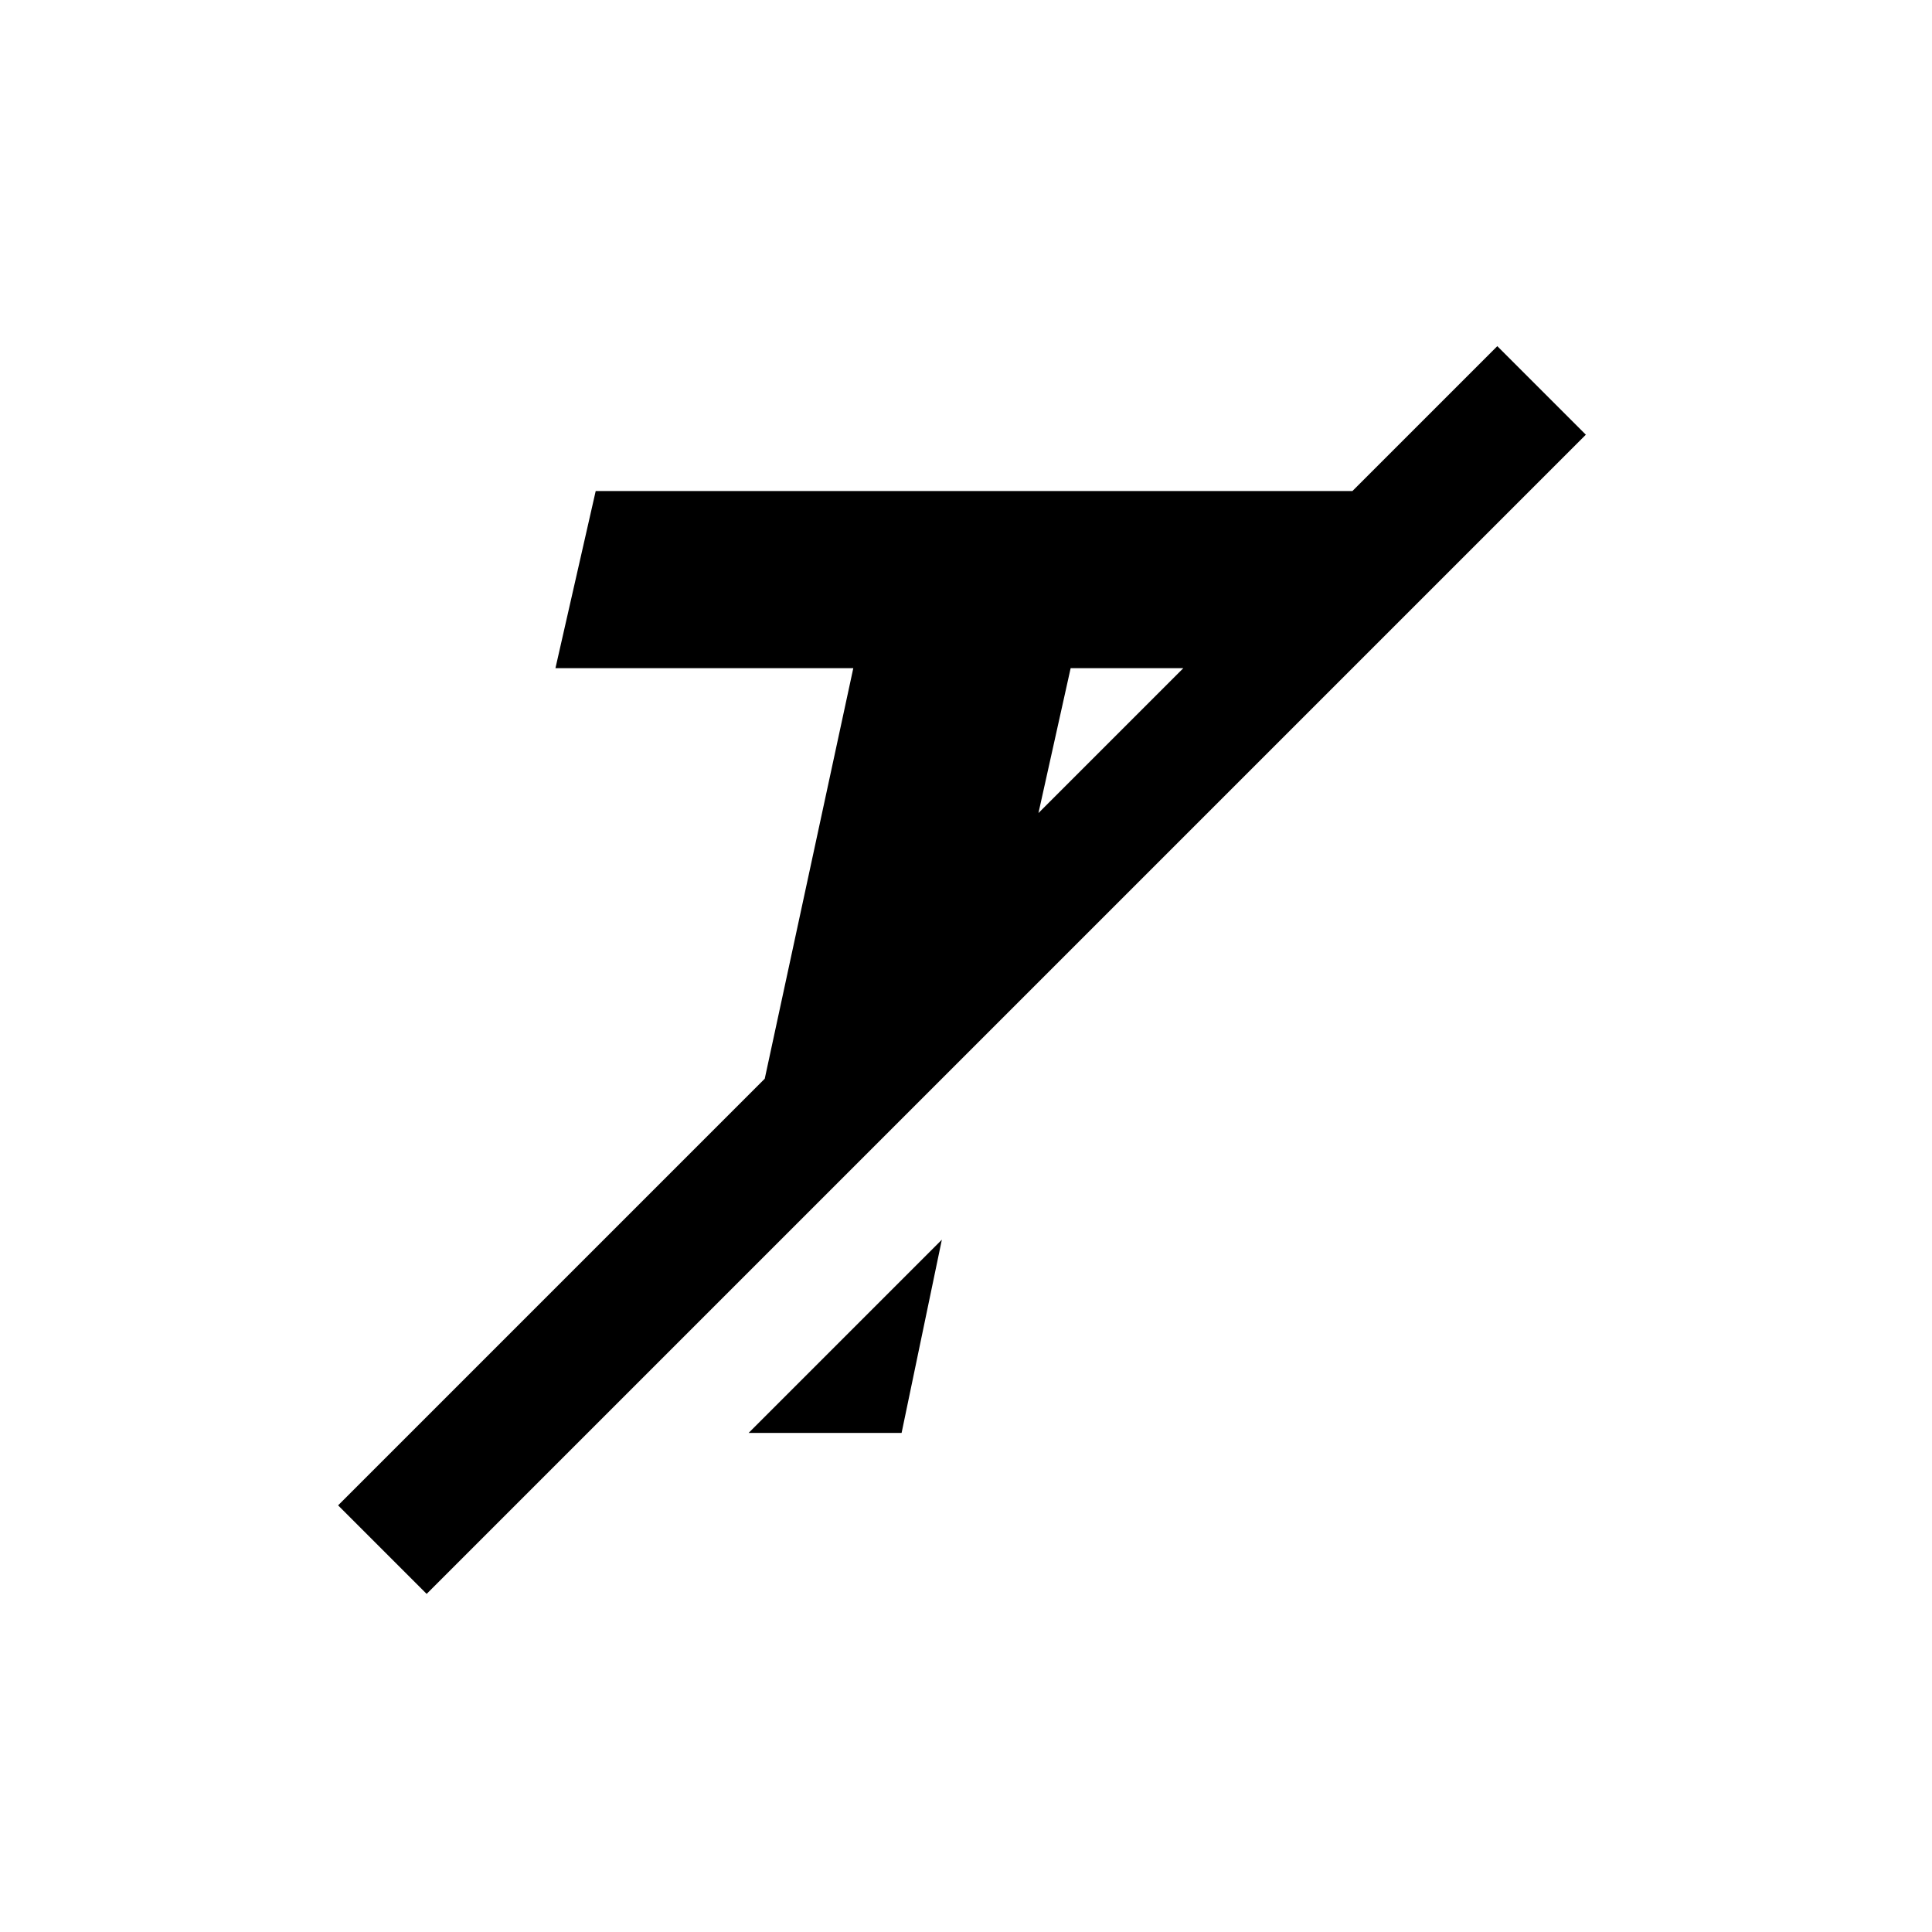 <svg width="24" height="24" viewBox="0 0 24 24" xmlns="http://www.w3.org/2000/svg">
<path d="M18.6,4.3l-1.8,1.8H7.4L6.9,8.3h3.7l-1.1,5.1l-5.3,5.3l1.1,1.1L19.7,5.4L18.6,4.3z M12.9,10.1l0.4-1.8h1.4L12.9,10.1z M9.3,17.8l2.4-2.4l-0.5,2.4H9.3z" />
</svg>
